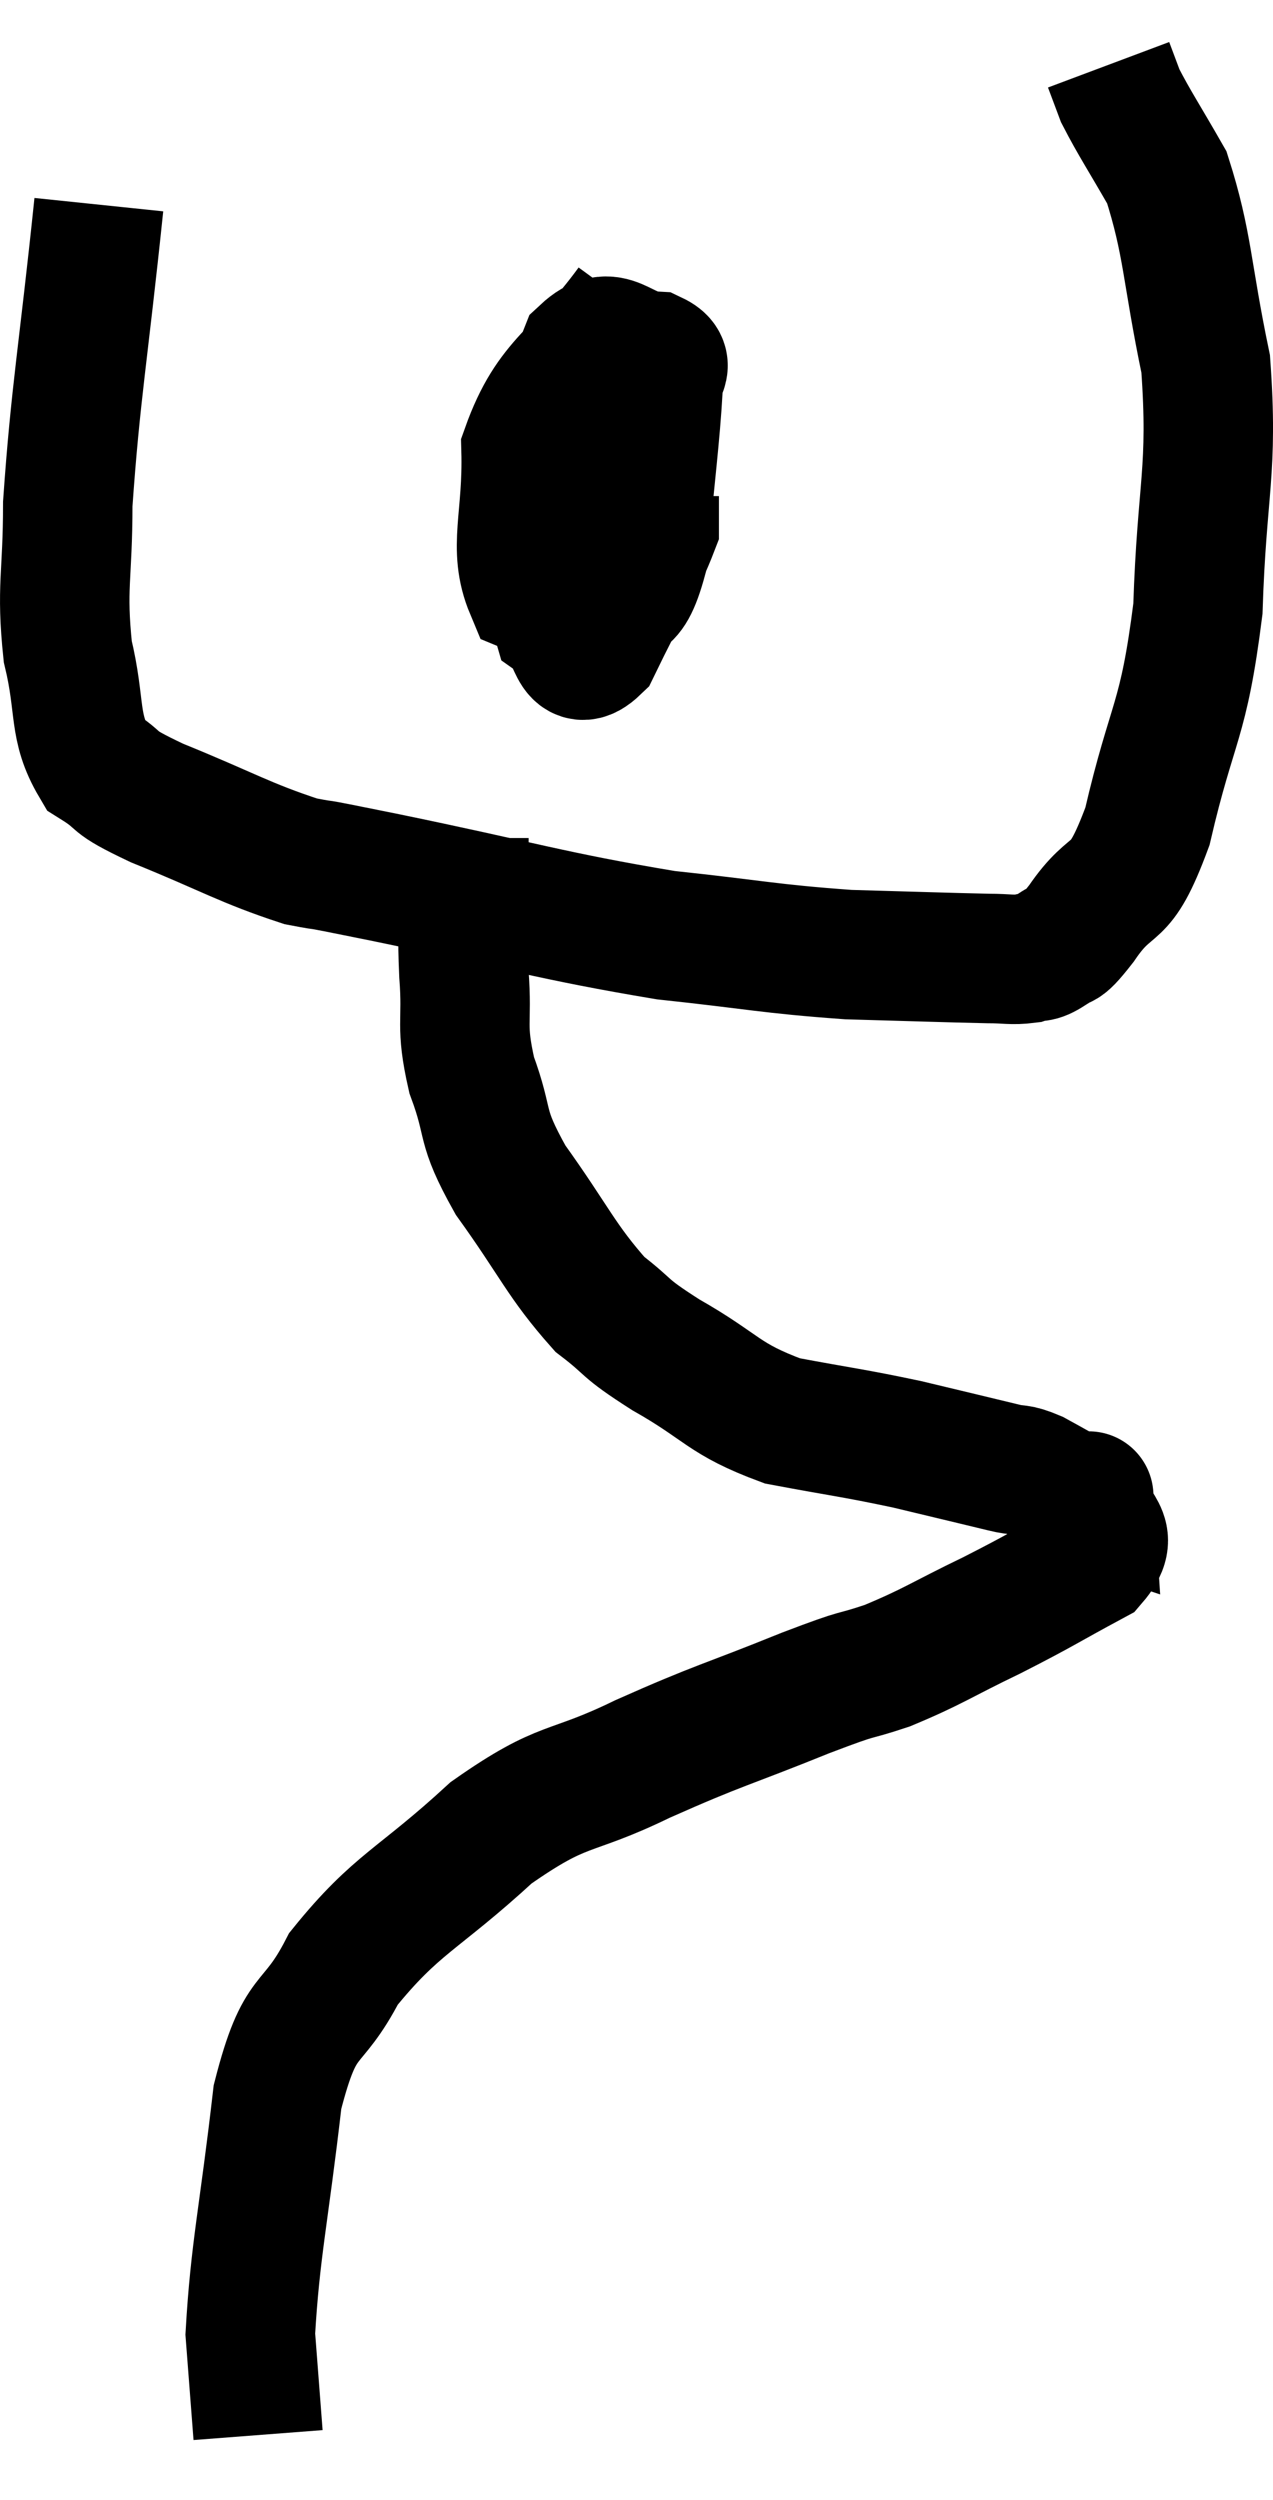 <svg xmlns="http://www.w3.org/2000/svg" viewBox="10.653 3.68 19.667 38.6" width="19.667" height="38.6"><path d="M 12.18 6.84 C 11.94 9.15, 11.82 9.735, 11.7 11.46 C 11.7 12.6, 11.595 12.735, 11.7 13.74 C 11.91 14.61, 11.775 14.895, 12.12 15.48 C 12.6 15.78, 12.285 15.705, 13.08 16.08 C 14.19 16.53, 14.43 16.695, 15.3 16.98 C 15.93 17.1, 15.15 16.935, 16.56 17.22 C 18.75 17.67, 19.14 17.82, 20.94 18.12 C 22.35 18.27, 22.515 18.33, 23.76 18.42 C 24.84 18.45, 25.23 18.465, 25.92 18.48 C 26.22 18.48, 26.28 18.51, 26.52 18.48 C 26.7 18.42, 26.67 18.495, 26.88 18.36 C 27.12 18.15, 26.985 18.42, 27.36 17.94 C 27.87 17.19, 27.93 17.655, 28.38 16.44 C 28.77 14.76, 28.935 14.865, 29.16 13.08 C 29.22 11.19, 29.4 10.965, 29.28 9.3 C 28.98 7.86, 29.01 7.455, 28.68 6.42 C 28.32 5.79, 28.185 5.595, 27.96 5.16 C 27.87 4.92, 27.825 4.8, 27.78 4.68 L 27.78 4.68" fill="none" stroke="black" stroke-width="2"></path><path d="M 20.4 8.4 C 19.59 9.51, 19.17 9.525, 18.78 10.62 C 18.81 11.7, 18.57 12.135, 18.84 12.78 C 19.35 12.99, 19.425 13.32, 19.86 13.2 C 20.22 12.75, 20.34 13.185, 20.58 12.3 C 20.7 10.98, 20.775 10.44, 20.82 9.66 C 20.79 9.42, 21.045 9.315, 20.76 9.18 C 20.22 9.15, 20.115 8.715, 19.68 9.12 C 19.35 9.96, 19.125 9.765, 19.02 10.8 C 19.14 12.03, 19.05 12.54, 19.26 13.26 C 19.56 13.47, 19.485 14.04, 19.86 13.68 C 20.31 12.75, 20.535 12.405, 20.76 11.82 L 20.76 11.34" fill="none" stroke="black" stroke-width="2"></path><path d="M 17.82 16.62 C 17.82 17.1, 17.82 17.055, 17.82 17.58 C 17.82 18.15, 17.79 18.045, 17.82 18.72 C 17.88 19.5, 17.76 19.485, 17.94 20.28 C 18.24 21.09, 18.045 21.015, 18.54 21.9 C 19.23 22.86, 19.32 23.145, 19.92 23.82 C 20.43 24.21, 20.235 24.15, 20.94 24.6 C 21.84 25.11, 21.81 25.275, 22.74 25.62 C 23.7 25.8, 23.805 25.8, 24.66 25.98 C 25.41 26.16, 25.665 26.22, 26.16 26.34 C 26.4 26.4, 26.355 26.34, 26.64 26.46 C 26.97 26.64, 27.09 26.715, 27.3 26.82 C 27.39 26.85, 27.435 26.865, 27.48 26.88 C 27.48 26.88, 27.48 26.88, 27.48 26.88 C 27.48 26.88, 27.465 26.655, 27.48 26.88 C 27.51 27.33, 27.915 27.345, 27.54 27.78 C 26.76 28.2, 26.775 28.215, 25.98 28.62 C 25.17 29.01, 25.08 29.1, 24.36 29.4 C 23.73 29.61, 24.045 29.46, 23.1 29.82 C 21.84 30.33, 21.795 30.3, 20.58 30.84 C 19.41 31.41, 19.395 31.17, 18.24 31.98 C 17.1 33.03, 16.785 33.06, 15.96 34.08 C 15.45 35.07, 15.3 34.65, 14.94 36.06 C 14.73 37.89, 14.595 38.415, 14.52 39.72 C 14.58 40.5, 14.61 40.89, 14.64 41.28 L 14.64 41.28" fill="none" stroke="black" stroke-width="2"></path></svg>